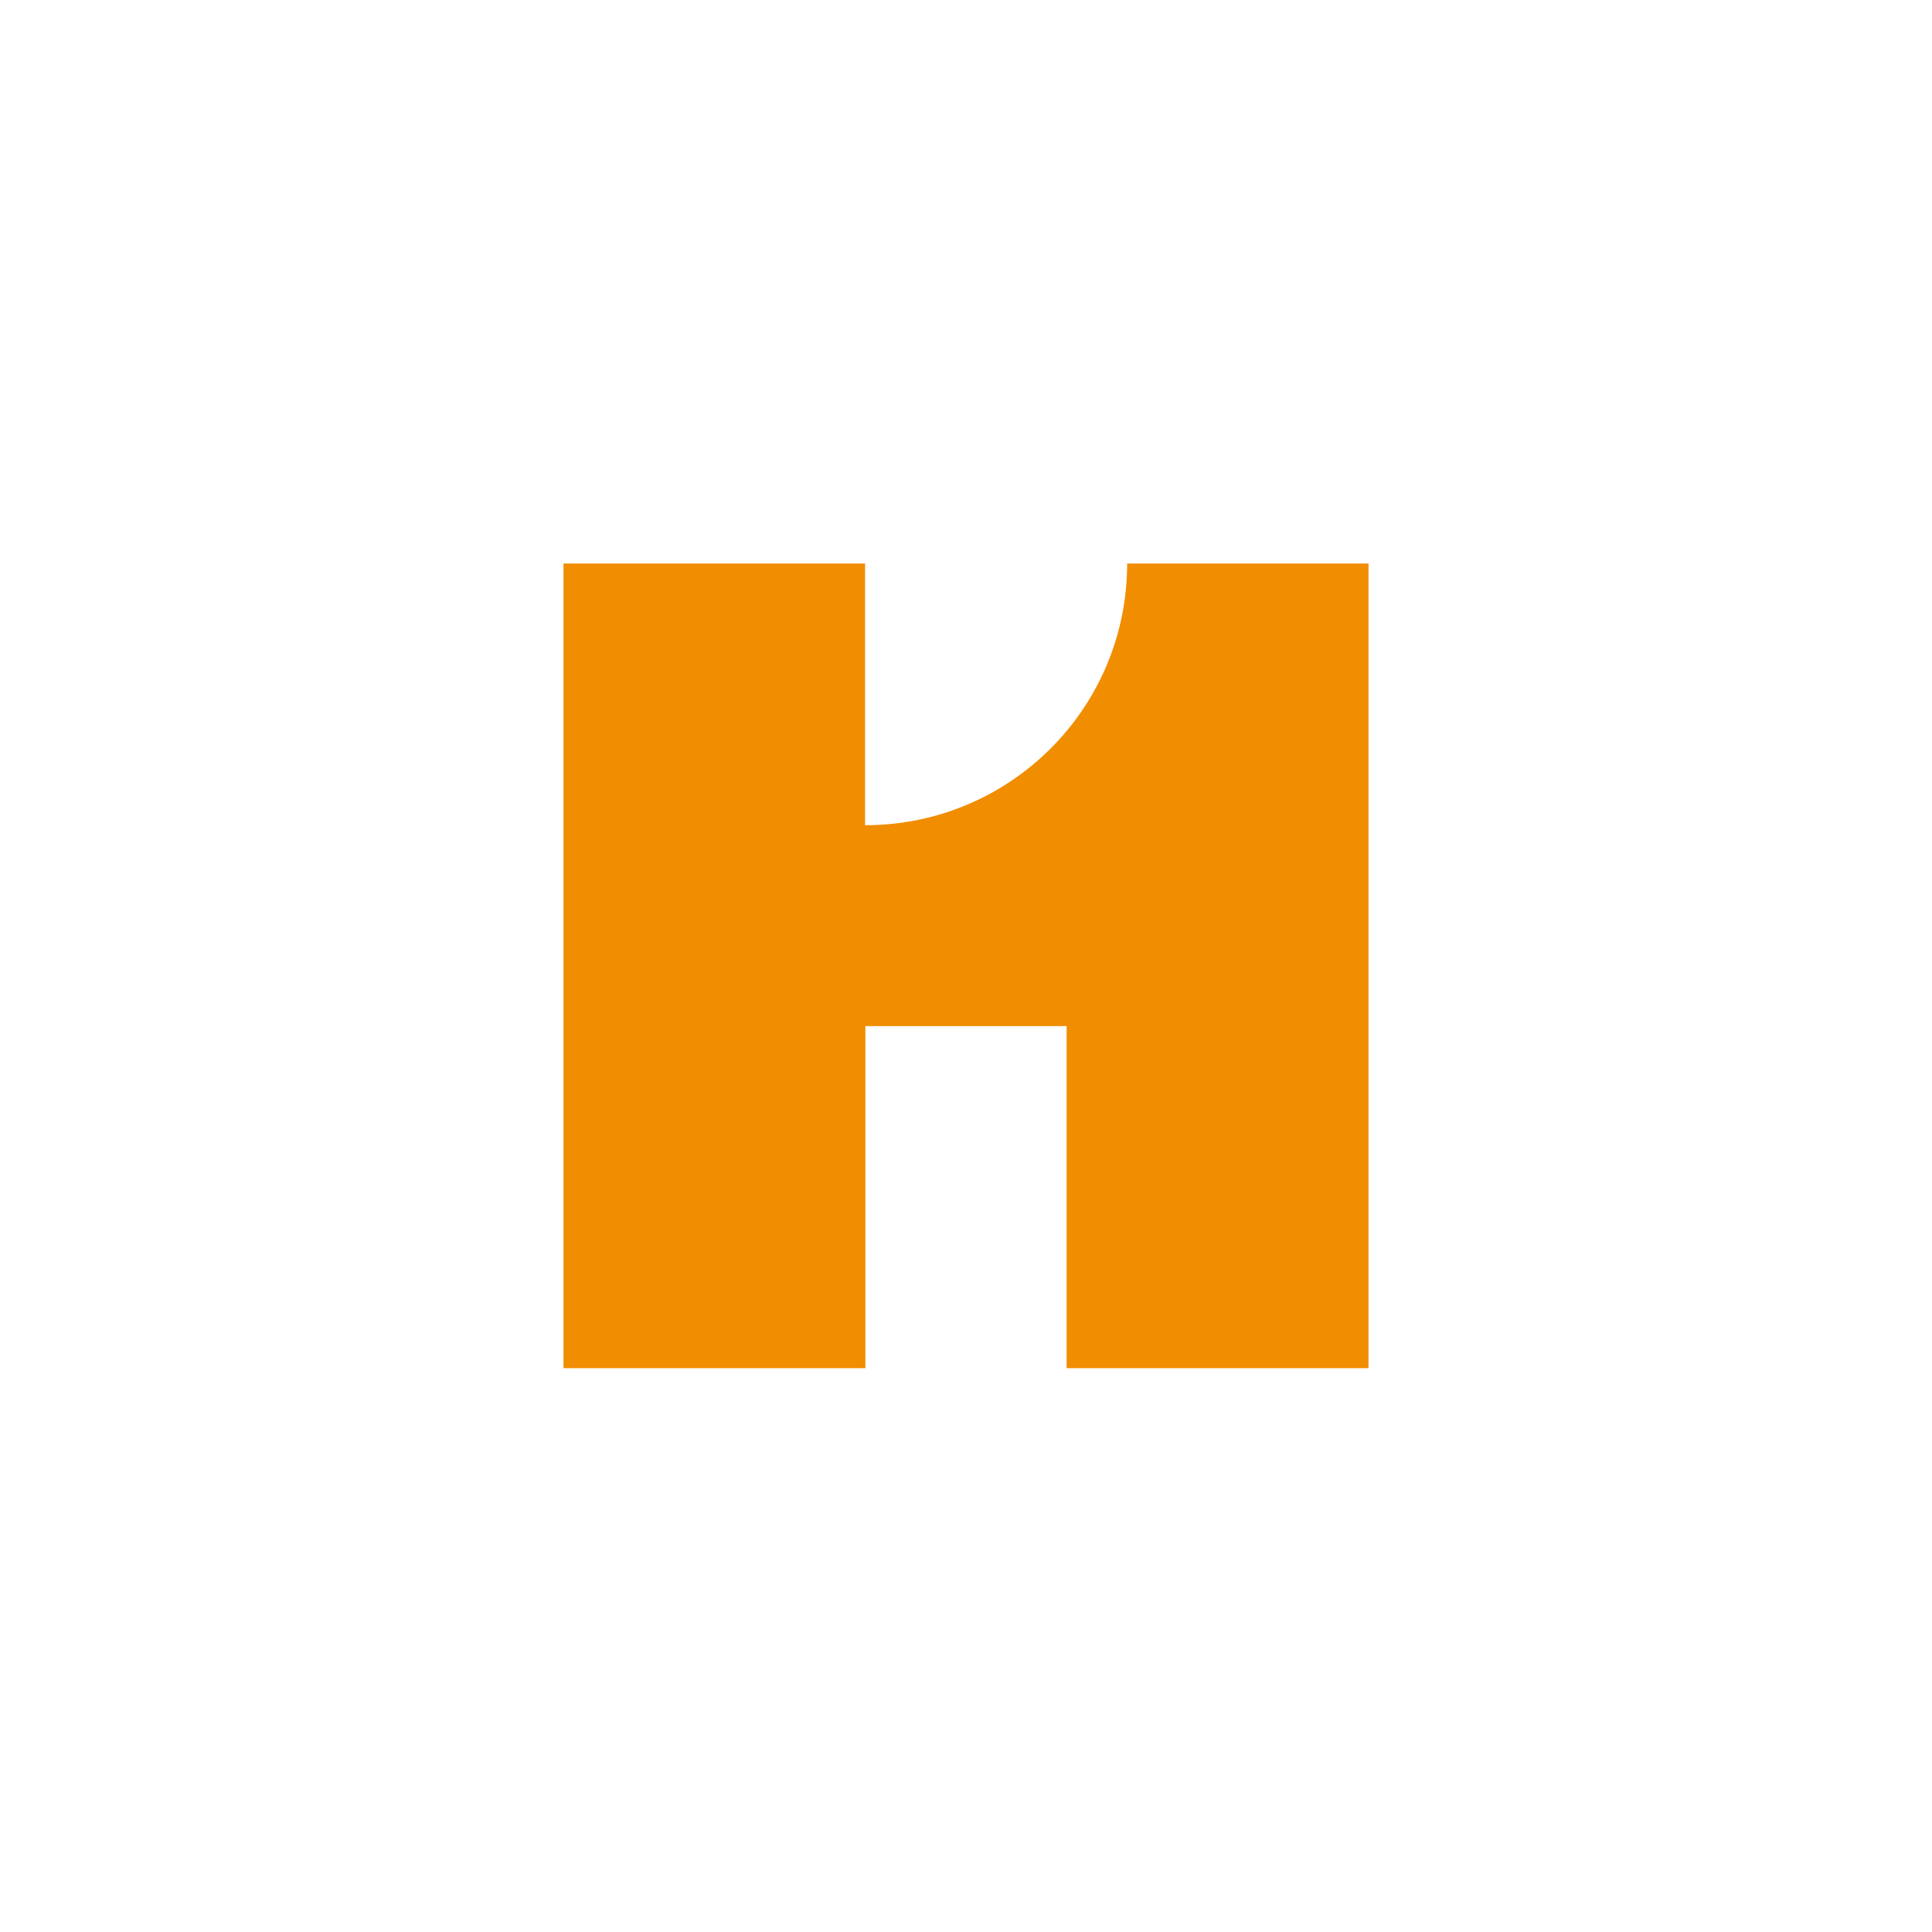 <svg width="24" height="24" viewBox="0 0 24 24" fill="none" xmlns="http://www.w3.org/2000/svg">
<path d="M10.746 10.251C12.546 10.251 14.002 8.8 14.002 7H17V16.996H13.25V12.747H10.75V16.996H7V7H10.746V10.247V10.251Z" fill="#F18D00"/>
</svg>
